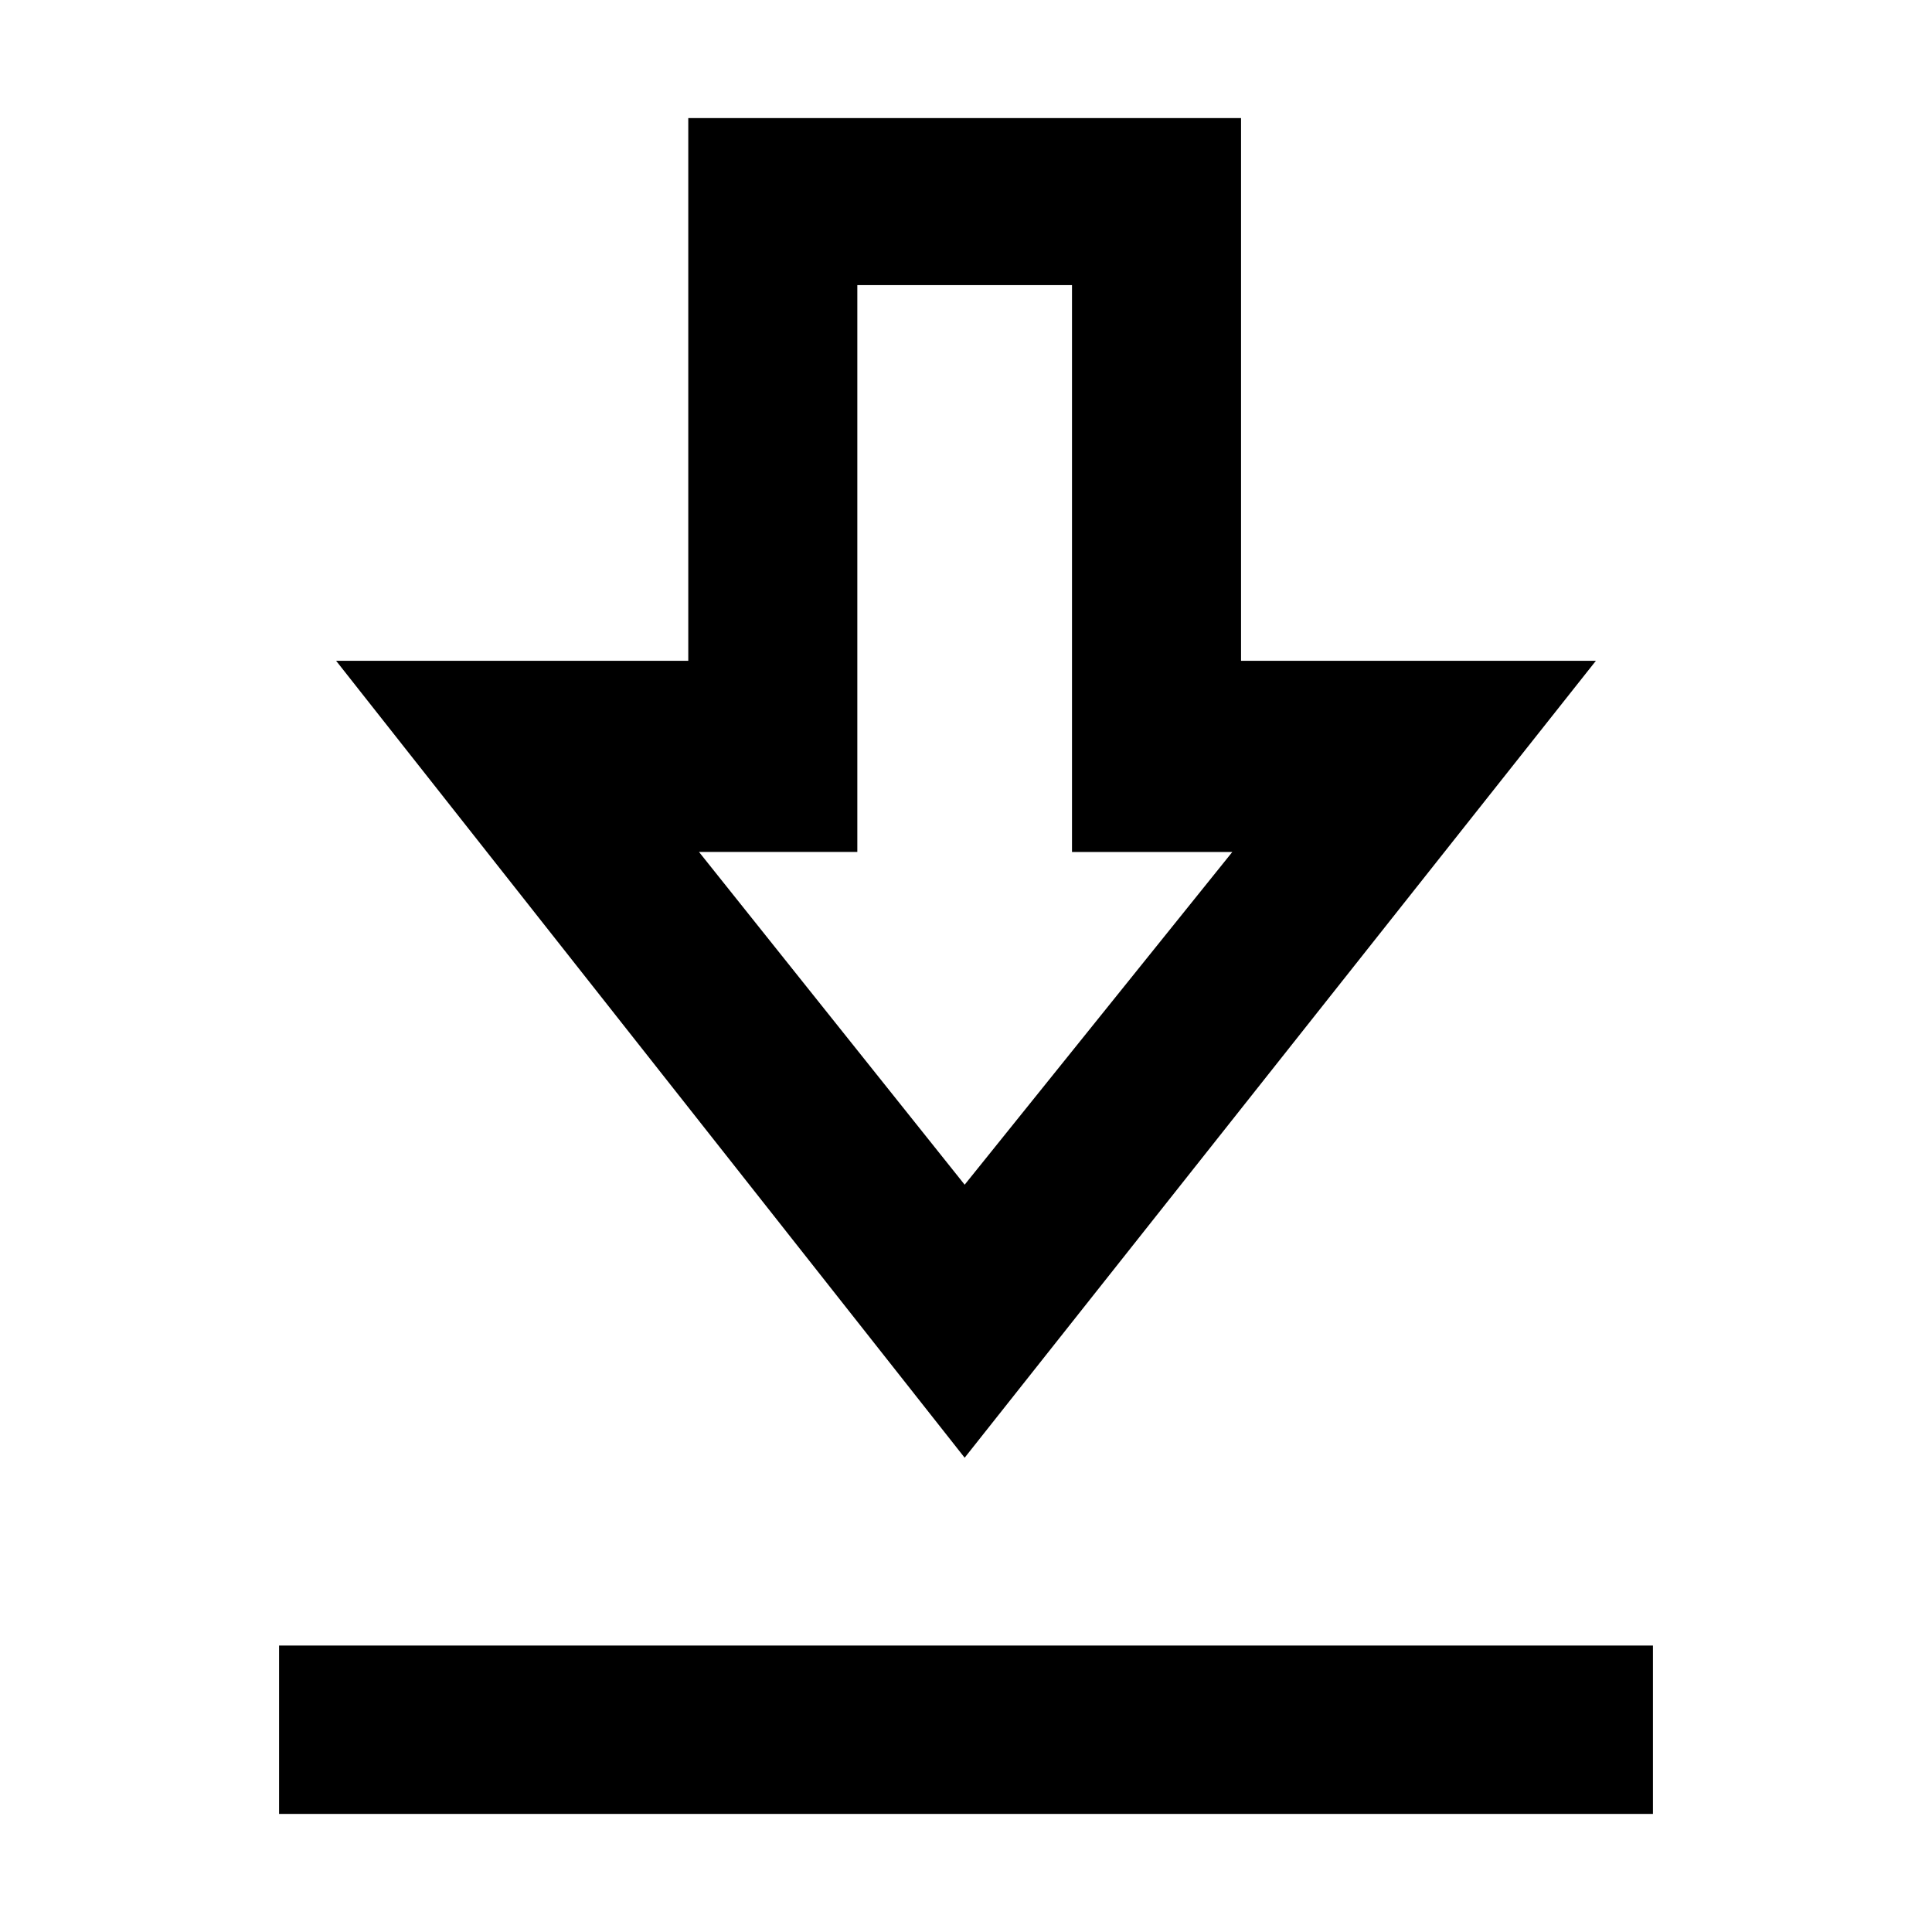 <svg xmlns="http://www.w3.org/2000/svg" height="40" viewBox="0 -960 960 960" width="40"><path d="M138.667-58.667v-83.666h682.666v83.666H138.667Zm340.666-177L167-631.666h175v-269.667h274.666v269.667H793L479.333-235.667Zm0-135.665 133.001-165.335h-79.667v-281.667H426v281.667h-78.667l132 165.335Zm1-165.335Z"/></svg>